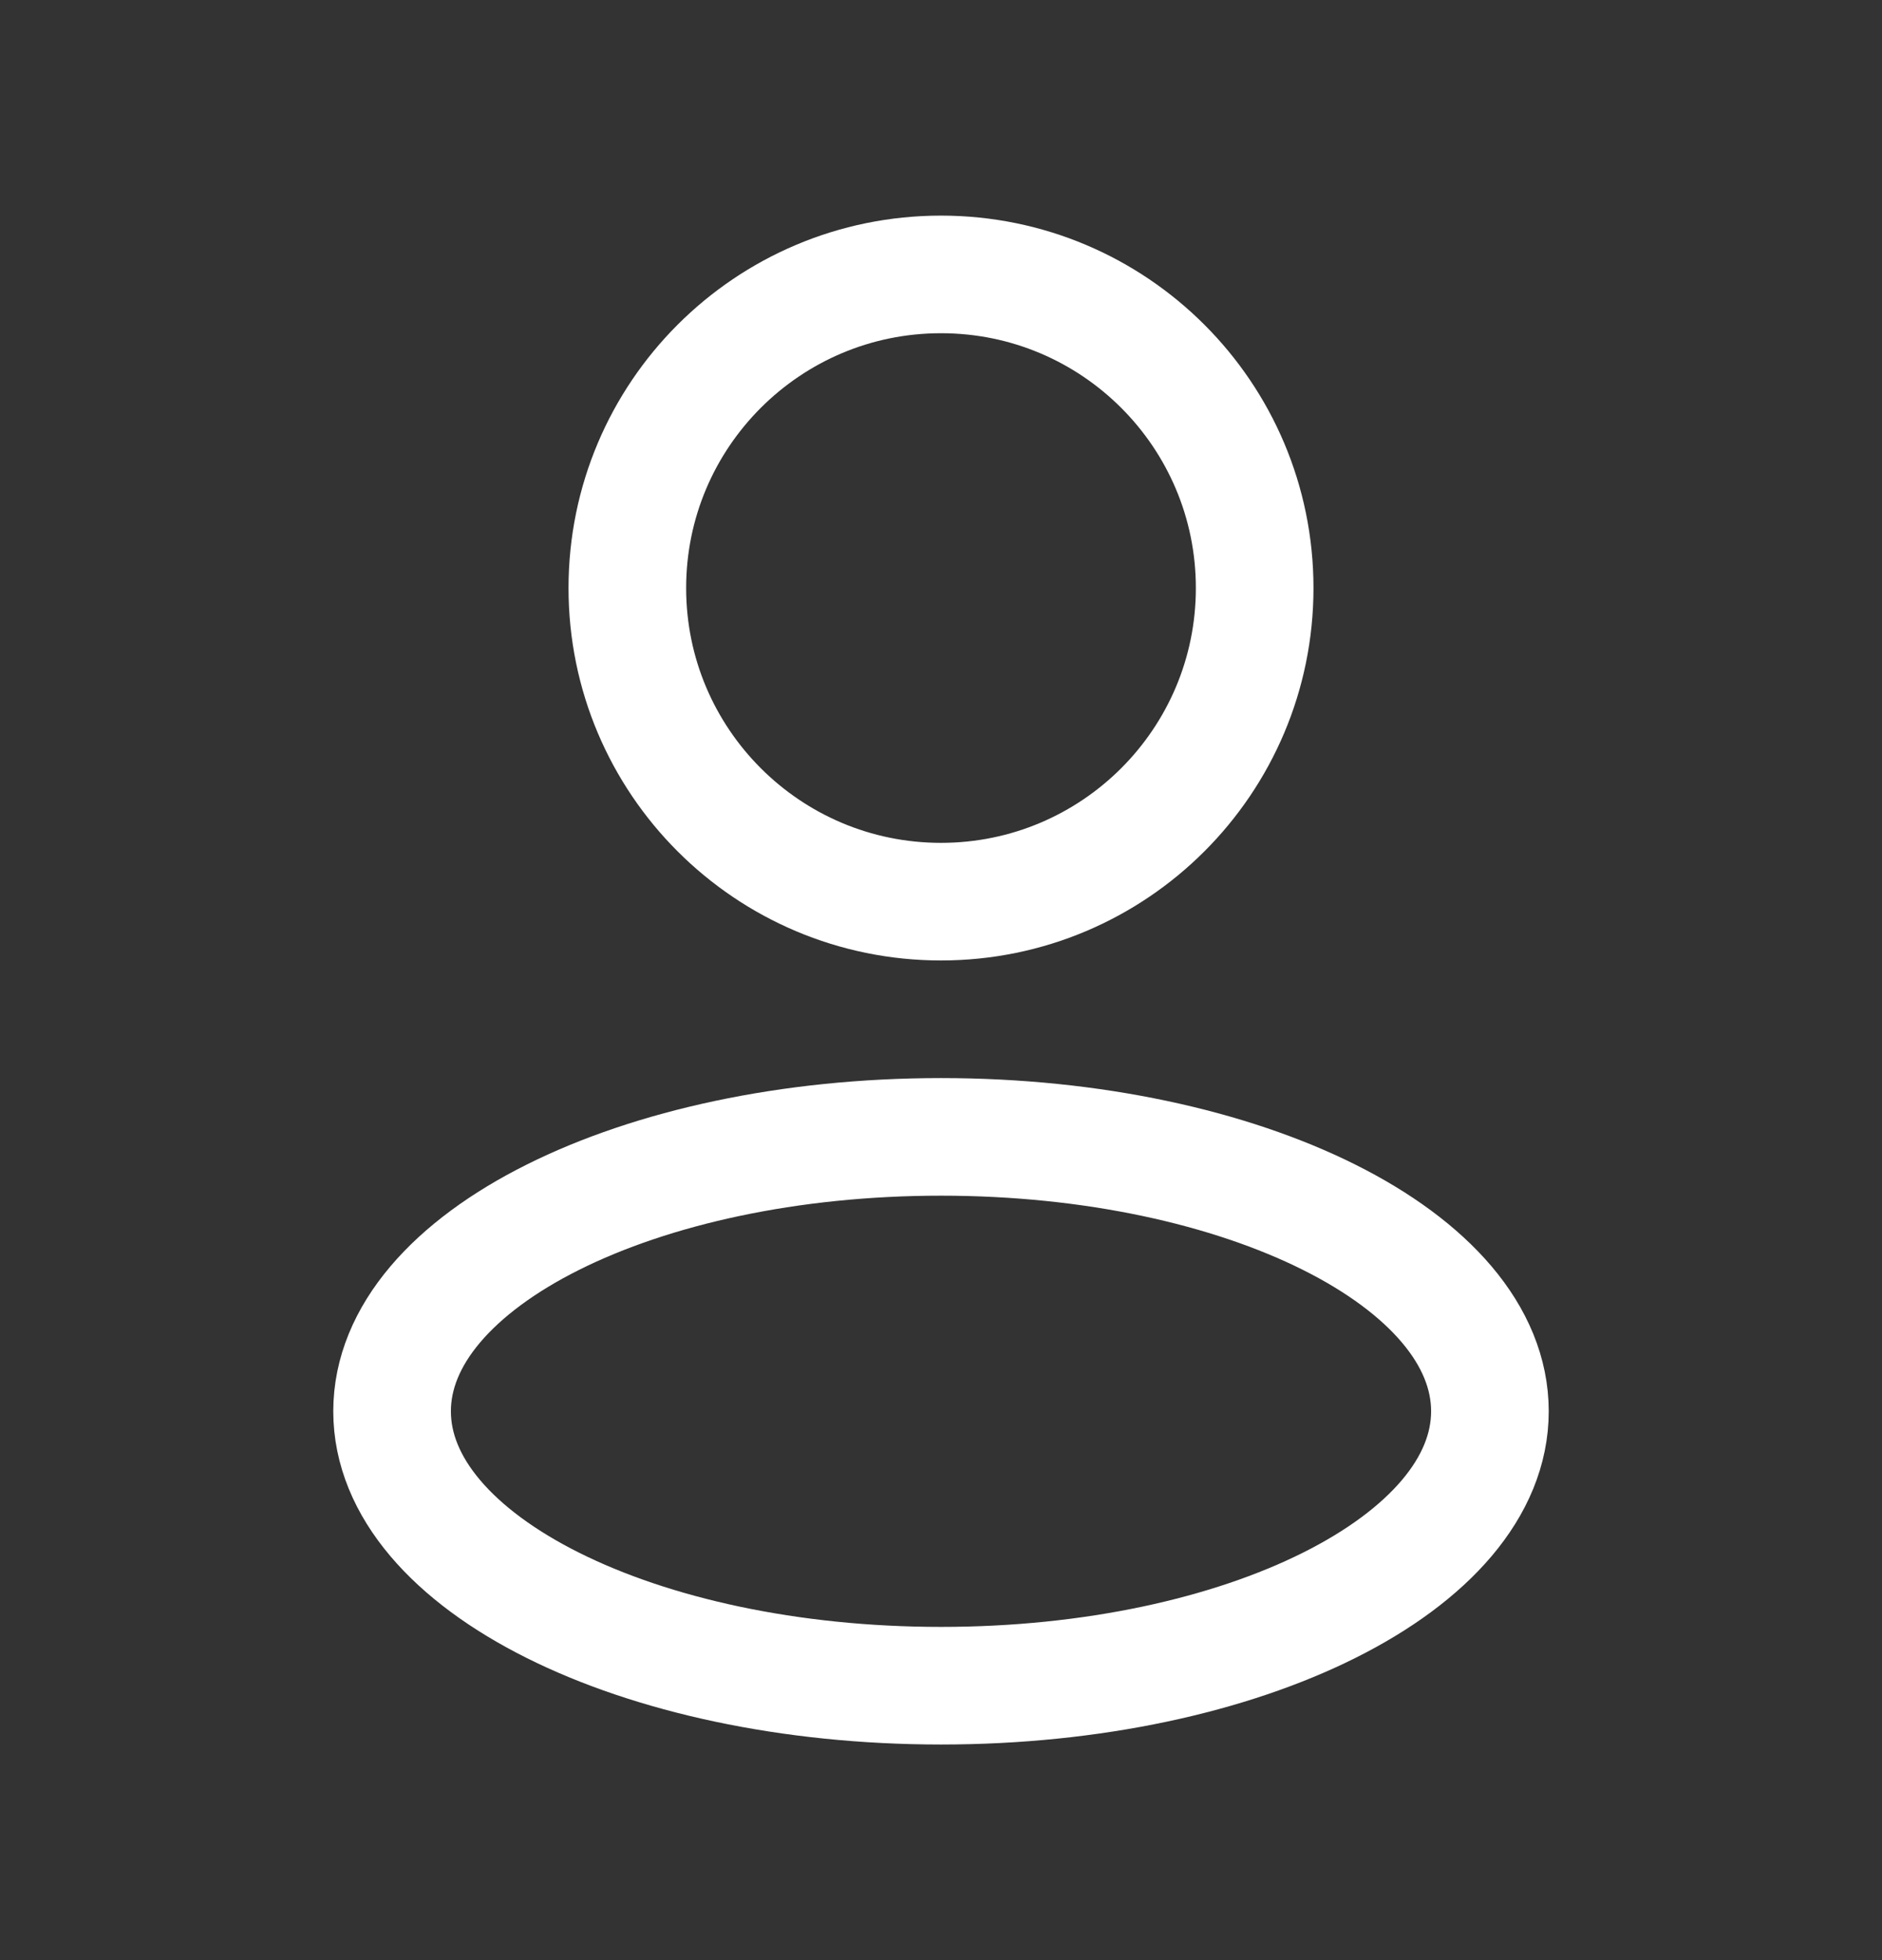 <svg width="24" height="25" viewBox="0 0 24 25" fill="none" xmlns="http://www.w3.org/2000/svg">
<rect x="0" y="0" width="24" height="25" fill="#333333" stroke="none"/>
<path d="M12 21.5C15.866 21.5 19 19.933 19 18C19 16.067 15.866 14.5 12 14.5C8.134 14.5 5 16.067 5 18C5 19.933 8.134 21.5 12 21.5Z" stroke="white" stroke-width="1.5" stroke-linejoin="round"/>
<path d="M12 11.5C14.209 11.5 16 9.709 16 7.5C16 5.291 14.209 3.5 12 3.5C9.791 3.5 8 5.291 8 7.5C8 9.709 9.791 11.5 12 11.5Z" stroke="white" stroke-width="1.5" stroke-linejoin="round"/>
</svg>
